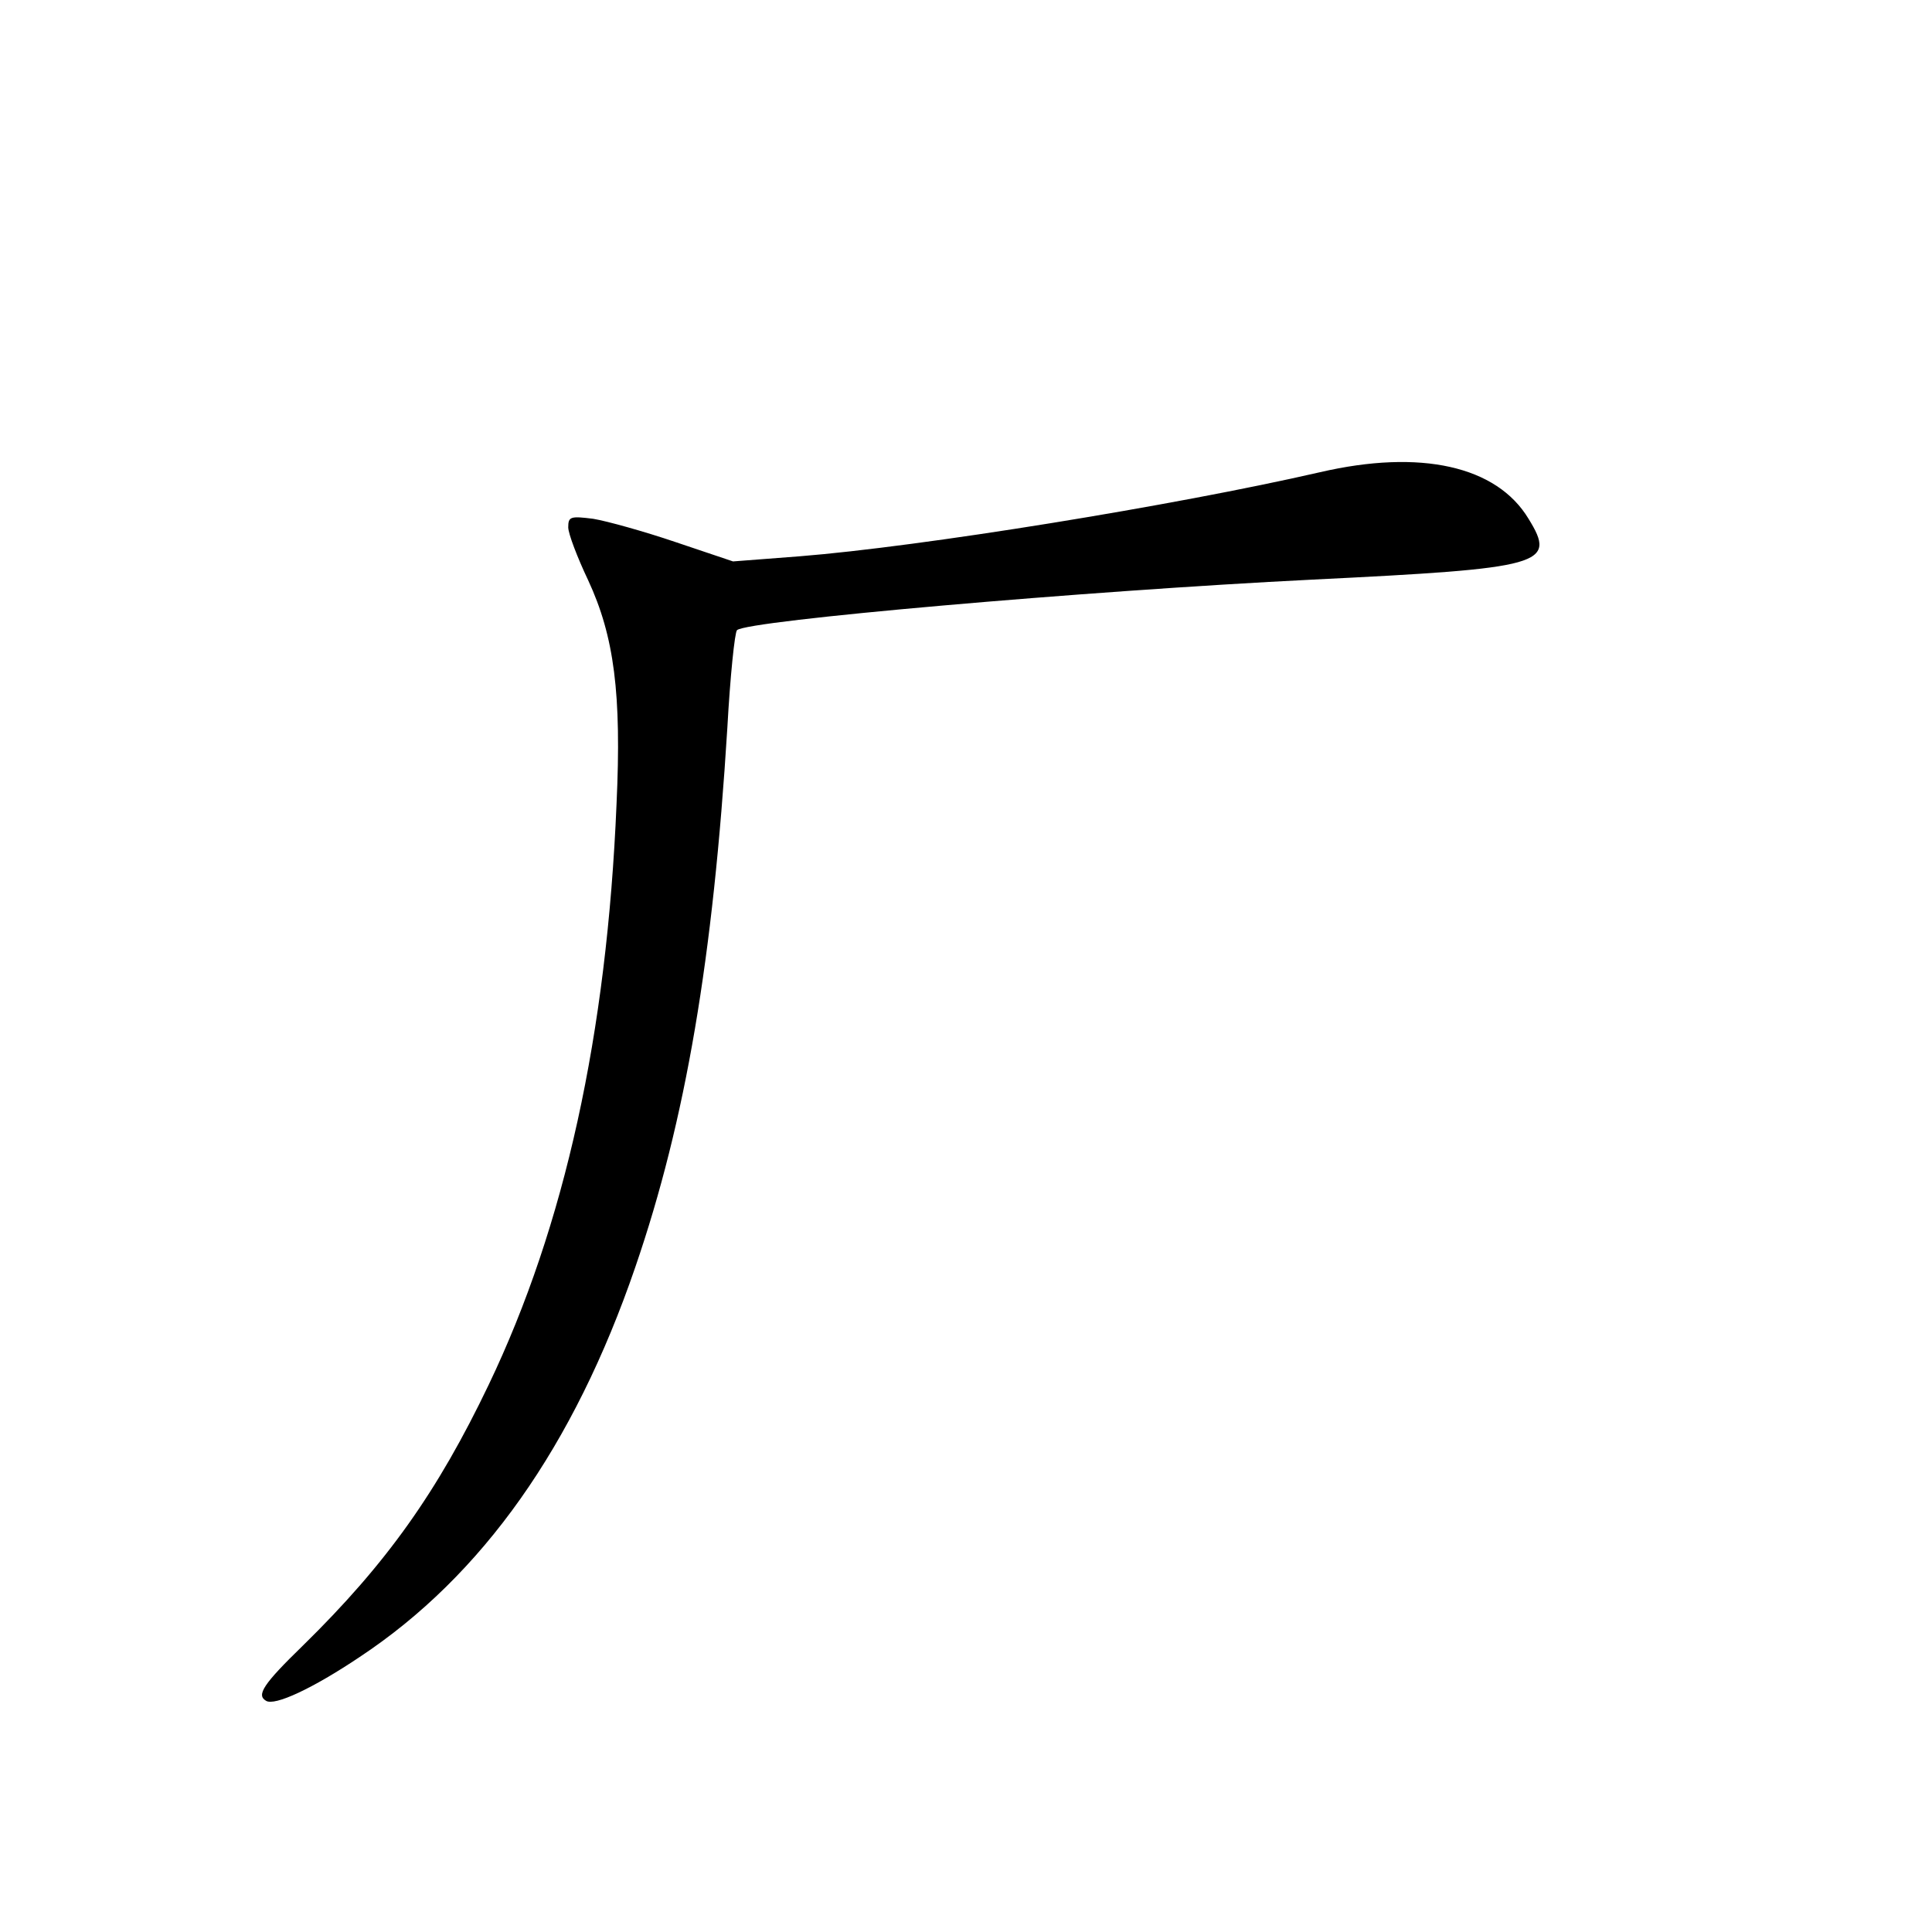 <?xml version="1.0" standalone="no"?>
<!DOCTYPE svg PUBLIC "-//W3C//DTD SVG 20010904//EN"
 "http://www.w3.org/TR/2001/REC-SVG-20010904/DTD/svg10.dtd">
<svg version="1.0" xmlns="http://www.w3.org/2000/svg"
 width="340pt" height="340pt" viewBox="0 0 340 340"
 preserveAspectRatio="xMidYMid meet">
<g transform="translate(0,340) scale(0.1,-0.1)"
fill="#000000" stroke="none">
<path d="M2323 2569 c-257 -59 -702 -131 -916 -148 l-117 -9 -101 34 c-56 19
-121 37 -145 41 -40 5 -44 4 -44 -15 0 -11 16 -53 35 -93 46 -99 59 -200 50
-394 -17 -405 -91 -742 -225 -1022 -90 -188 -179 -314 -327 -459 -70 -68 -82
-87 -65 -97 15 -10 83 22 165 77 216 143 377 371 485 686 89 259 137 544 162
949 5 91 13 168 17 172 17 17 611 69 1013 89 407 20 430 26 380 107 -56 93
-190 123 -367 82z"/>
</g>
</svg>

